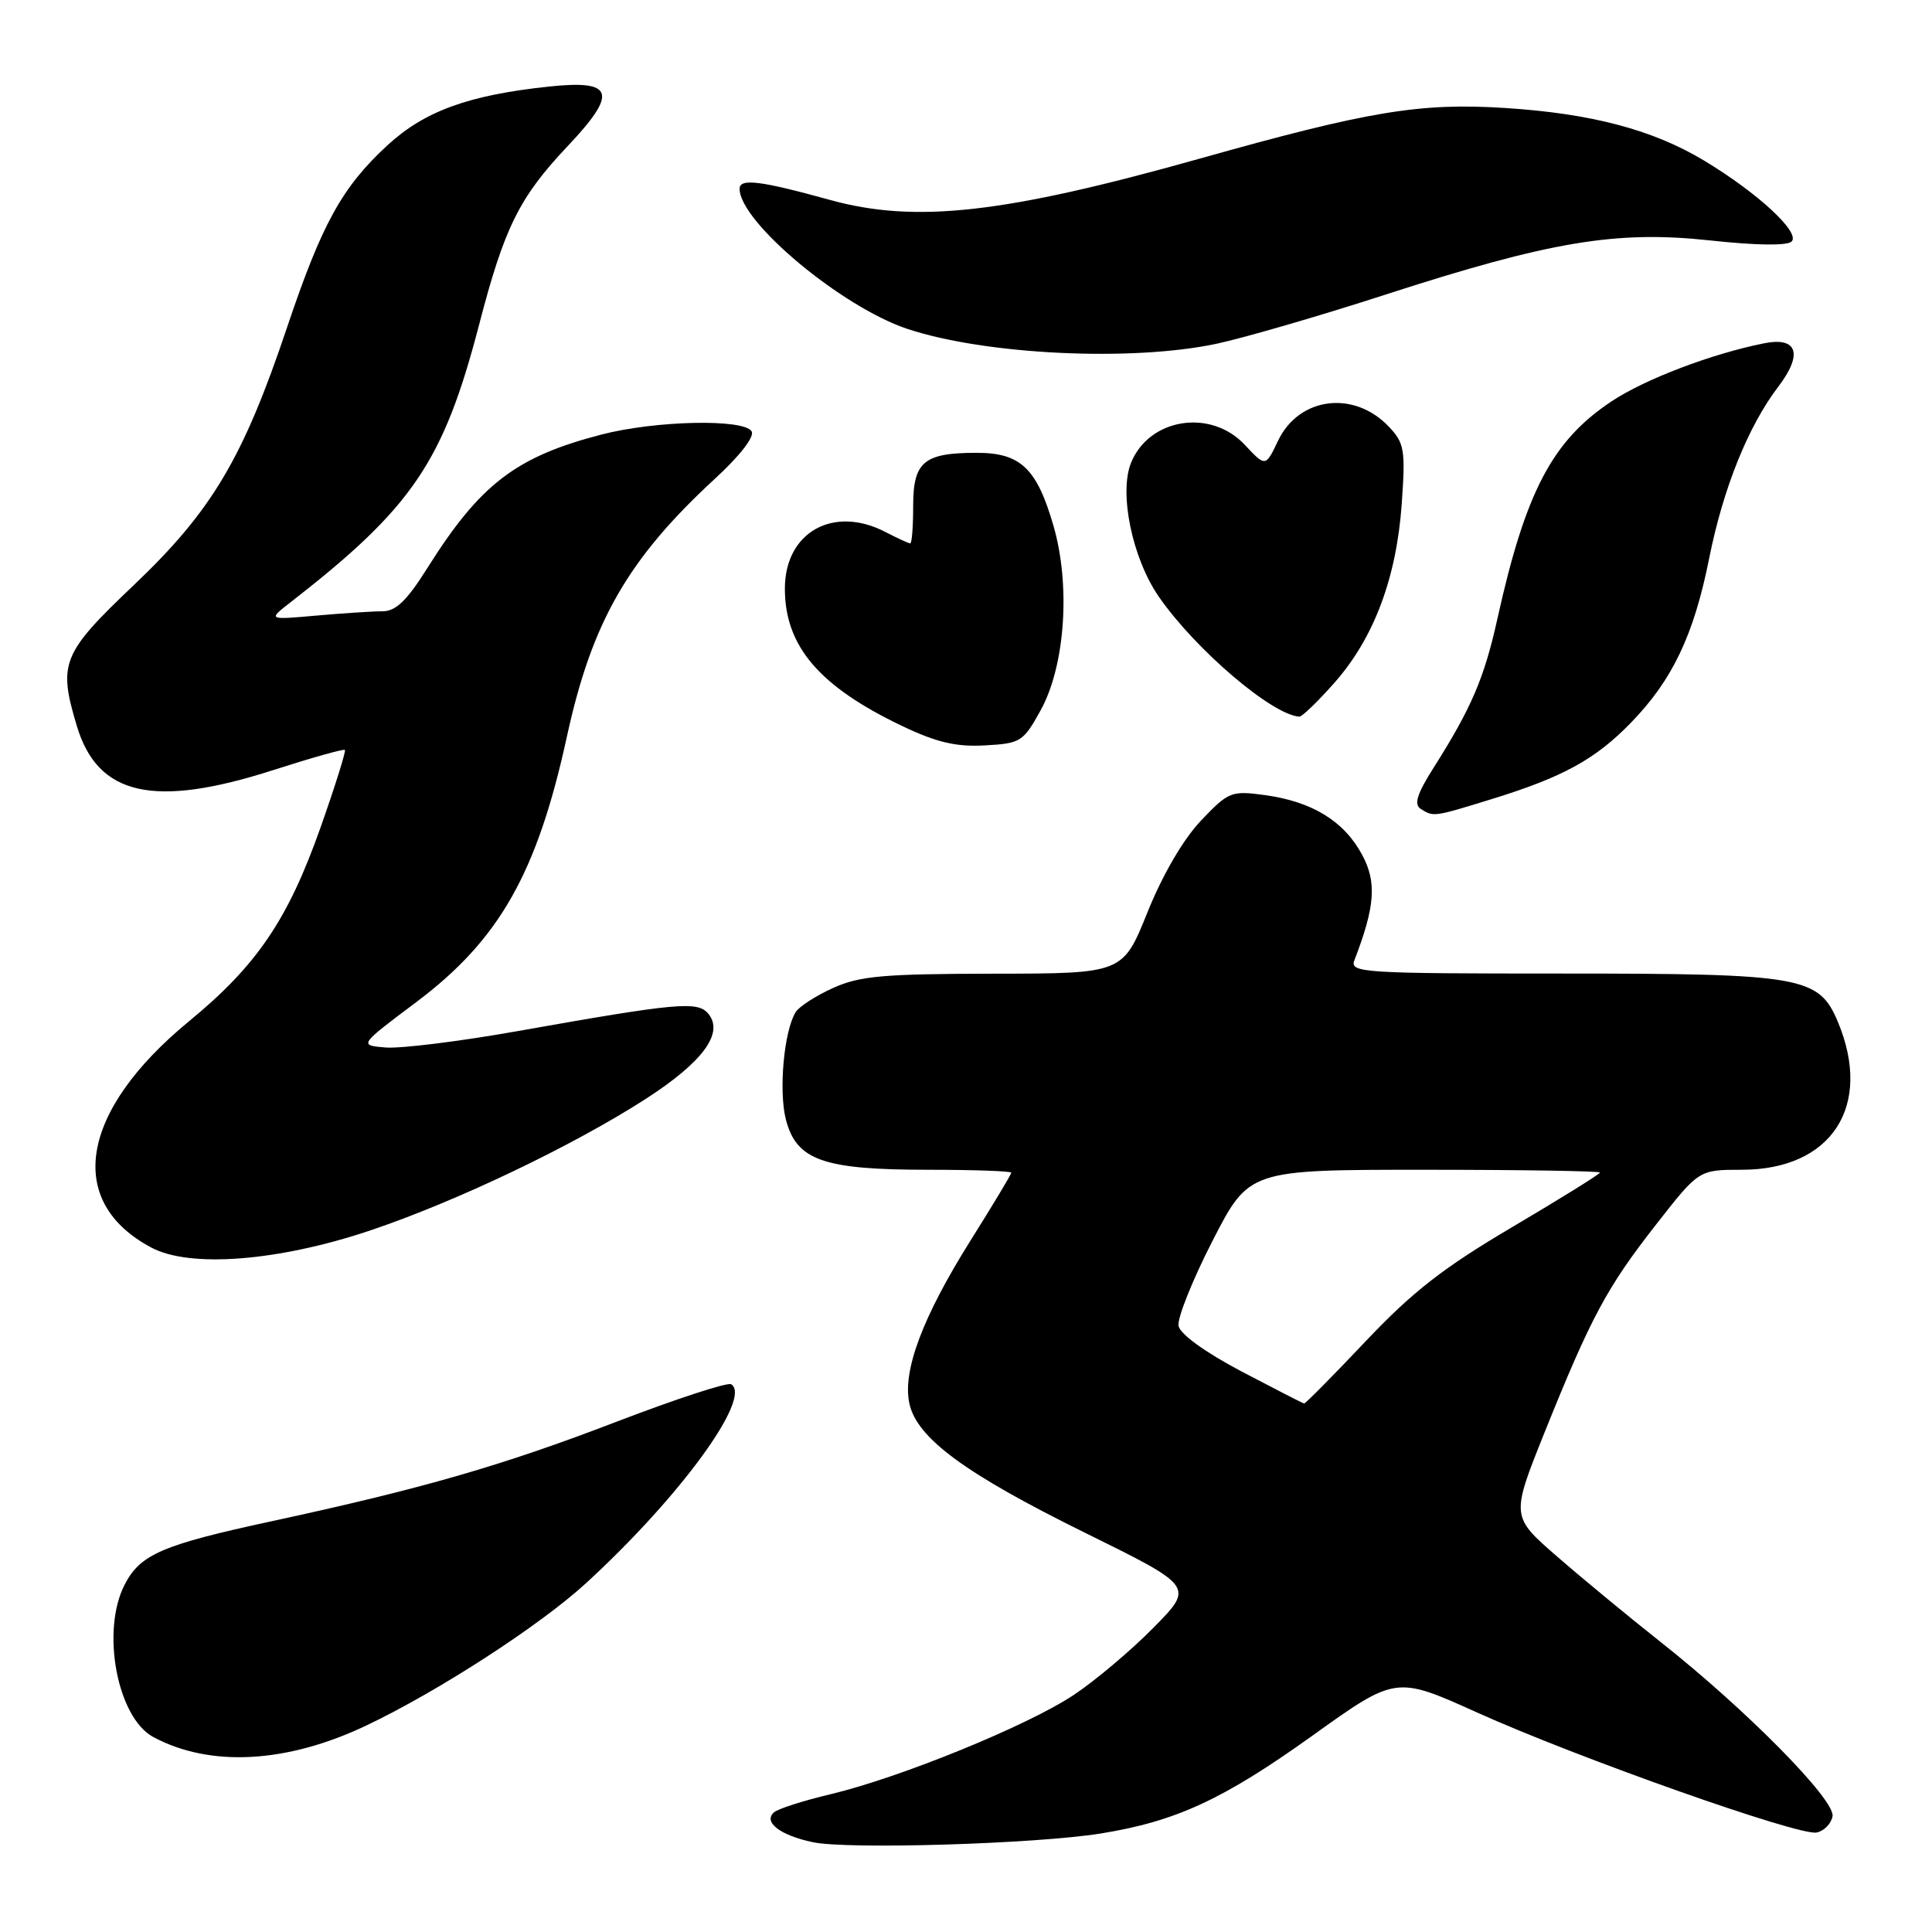 <?xml version="1.0" encoding="UTF-8" standalone="no"?>
<!DOCTYPE svg PUBLIC "-//W3C//DTD SVG 1.1//EN" "http://www.w3.org/Graphics/SVG/1.1/DTD/svg11.dtd" >
<svg xmlns="http://www.w3.org/2000/svg" xmlns:xlink="http://www.w3.org/1999/xlink" version="1.1" viewBox="0 0 256 256">
 <g >
 <path fill="currentColor"
d=" M 145.84 242.95 C 155.82 241.34 162.06 238.46 173.88 230.00 C 184.96 222.06 184.96 222.06 195.73 226.92 C 209.14 232.96 238.32 243.28 240.70 242.82 C 241.68 242.63 242.63 241.67 242.82 240.67 C 243.23 238.54 231.35 226.50 220.00 217.54 C 215.88 214.28 209.73 209.21 206.35 206.27 C 200.20 200.93 200.20 200.93 204.68 189.76 C 210.83 174.48 212.91 170.60 219.46 162.23 C 225.11 155.00 225.11 155.00 230.81 155.00 C 242.70 154.99 248.18 146.56 243.54 135.43 C 241.01 129.38 238.83 129.00 206.93 129.00 C 180.54 129.00 178.83 128.89 179.46 127.25 C 182.22 120.09 182.45 116.88 180.47 113.23 C 178.07 108.79 173.87 106.22 167.64 105.36 C 163.14 104.75 162.81 104.88 159.14 108.73 C 156.80 111.20 154.07 115.86 152.05 120.87 C 148.78 129.00 148.78 129.00 131.64 129.02 C 117.05 129.04 113.89 129.32 110.37 130.92 C 108.10 131.95 105.88 133.38 105.43 134.11 C 103.88 136.62 103.16 144.52 104.13 148.33 C 105.53 153.75 109.07 155.00 122.97 155.00 C 129.04 155.00 134.00 155.18 134.00 155.39 C 134.00 155.61 131.55 159.68 128.56 164.44 C 122.24 174.52 119.55 181.69 120.50 185.99 C 121.51 190.58 127.91 195.28 143.79 203.11 C 158.22 210.22 158.22 210.22 152.86 215.66 C 149.91 218.66 145.16 222.67 142.29 224.58 C 136.19 228.65 119.33 235.53 110.03 237.75 C 106.44 238.60 103.07 239.68 102.55 240.15 C 101.10 241.44 103.38 243.19 107.70 244.10 C 112.33 245.09 137.25 244.33 145.84 242.95 Z  M 48.52 228.65 C 58.05 224.12 71.52 215.40 77.65 209.78 C 90.11 198.36 99.72 185.18 96.88 183.42 C 96.40 183.13 89.60 185.36 81.76 188.36 C 66.54 194.21 55.98 197.25 36.00 201.57 C 21.50 204.70 18.59 205.95 16.52 209.97 C 13.36 216.08 15.53 227.61 20.32 230.17 C 27.85 234.20 37.98 233.65 48.52 228.65 Z  M 49.00 163.06 C 60.42 159.23 75.91 151.83 85.58 145.60 C 93.14 140.72 95.97 136.87 93.85 134.32 C 92.44 132.62 89.76 132.87 68.57 136.63 C 60.92 137.99 53.05 138.96 51.10 138.80 C 47.54 138.50 47.54 138.50 55.18 132.77 C 66.19 124.50 71.19 115.66 75.14 97.50 C 78.45 82.35 83.24 74.02 94.77 63.40 C 98.07 60.36 100.02 57.84 99.59 57.15 C 98.56 55.47 86.86 55.72 79.70 57.58 C 68.36 60.52 63.63 64.14 56.64 75.25 C 53.90 79.61 52.45 81.00 50.66 81.00 C 49.36 81.00 45.41 81.26 41.90 81.57 C 35.50 82.14 35.50 82.14 38.48 79.82 C 54.65 67.25 58.75 61.22 63.49 43.00 C 66.84 30.11 68.81 26.14 75.23 19.35 C 81.91 12.28 81.37 10.55 72.74 11.47 C 62.09 12.60 56.26 14.72 51.35 19.24 C 45.32 24.80 42.66 29.63 38.03 43.40 C 32.21 60.74 28.06 67.71 17.75 77.51 C 8.20 86.59 7.68 87.87 10.18 96.19 C 12.95 105.45 20.39 107.12 36.21 102.04 C 41.27 100.41 45.54 99.21 45.70 99.37 C 45.86 99.53 44.42 104.12 42.50 109.57 C 38.17 121.84 34.07 127.90 25.05 135.32 C 10.57 147.23 8.58 159.23 20.07 165.32 C 25.20 168.04 36.88 167.12 49.00 163.06 Z  M 197.64 105.89 C 207.11 102.97 211.41 100.61 216.13 95.74 C 221.61 90.10 224.45 84.13 226.47 74.00 C 228.32 64.73 231.64 56.47 235.63 51.24 C 238.93 46.91 238.18 44.60 233.75 45.49 C 226.82 46.87 217.99 50.23 213.57 53.16 C 205.69 58.38 202.15 65.12 198.41 82.00 C 196.68 89.83 194.97 93.82 189.99 101.68 C 187.76 105.20 187.32 106.58 188.25 107.18 C 189.96 108.26 189.92 108.27 197.64 105.89 Z  M 137.90 94.10 C 141.15 88.19 141.88 77.54 139.58 69.63 C 137.38 62.05 135.22 60.00 129.43 60.00 C 122.41 60.00 121.00 61.18 121.00 67.04 C 121.00 69.77 120.83 72.00 120.61 72.00 C 120.40 72.00 118.94 71.33 117.36 70.51 C 110.44 66.90 104.00 70.51 104.00 78.00 C 104.00 85.61 108.54 90.94 119.50 96.18 C 124.09 98.37 126.67 98.98 130.49 98.77 C 135.25 98.51 135.58 98.30 137.90 94.10 Z  M 176.88 90.40 C 182.07 84.50 185.05 76.54 185.74 66.72 C 186.24 59.65 186.09 58.72 184.07 56.58 C 179.45 51.66 172.12 52.57 169.34 58.42 C 167.69 61.88 167.69 61.88 164.94 58.94 C 160.45 54.13 152.32 55.39 149.89 61.27 C 148.23 65.27 150.02 73.98 153.56 79.08 C 158.41 86.08 168.55 94.73 172.17 94.96 C 172.53 94.98 174.65 92.93 176.88 90.40 Z  M 161.15 45.56 C 164.81 44.78 174.83 41.87 183.42 39.09 C 205.40 31.97 214.16 30.51 226.61 31.86 C 232.69 32.52 236.82 32.58 237.40 32.00 C 238.59 30.81 232.91 25.56 225.82 21.29 C 219.04 17.20 210.88 15.04 199.44 14.31 C 188.17 13.59 181.37 14.71 159.00 21.01 C 133.04 28.31 121.30 29.62 109.97 26.49 C 100.72 23.93 98.00 23.60 98.00 25.02 C 98.00 29.39 111.54 40.69 120.23 43.58 C 130.56 47.01 149.89 47.94 161.15 45.56 Z  M 164.50 181.72 C 159.67 179.17 156.37 176.78 156.16 175.68 C 155.98 174.68 158.00 169.62 160.66 164.43 C 165.50 155.00 165.50 155.00 188.75 155.00 C 201.54 155.00 212.00 155.17 212.00 155.37 C 212.00 155.57 206.79 158.81 200.42 162.57 C 191.26 167.97 187.18 171.15 180.98 177.70 C 176.66 182.27 172.98 185.98 172.81 185.97 C 172.64 185.95 168.90 184.03 164.50 181.72 Z "/>
</g>
</svg>